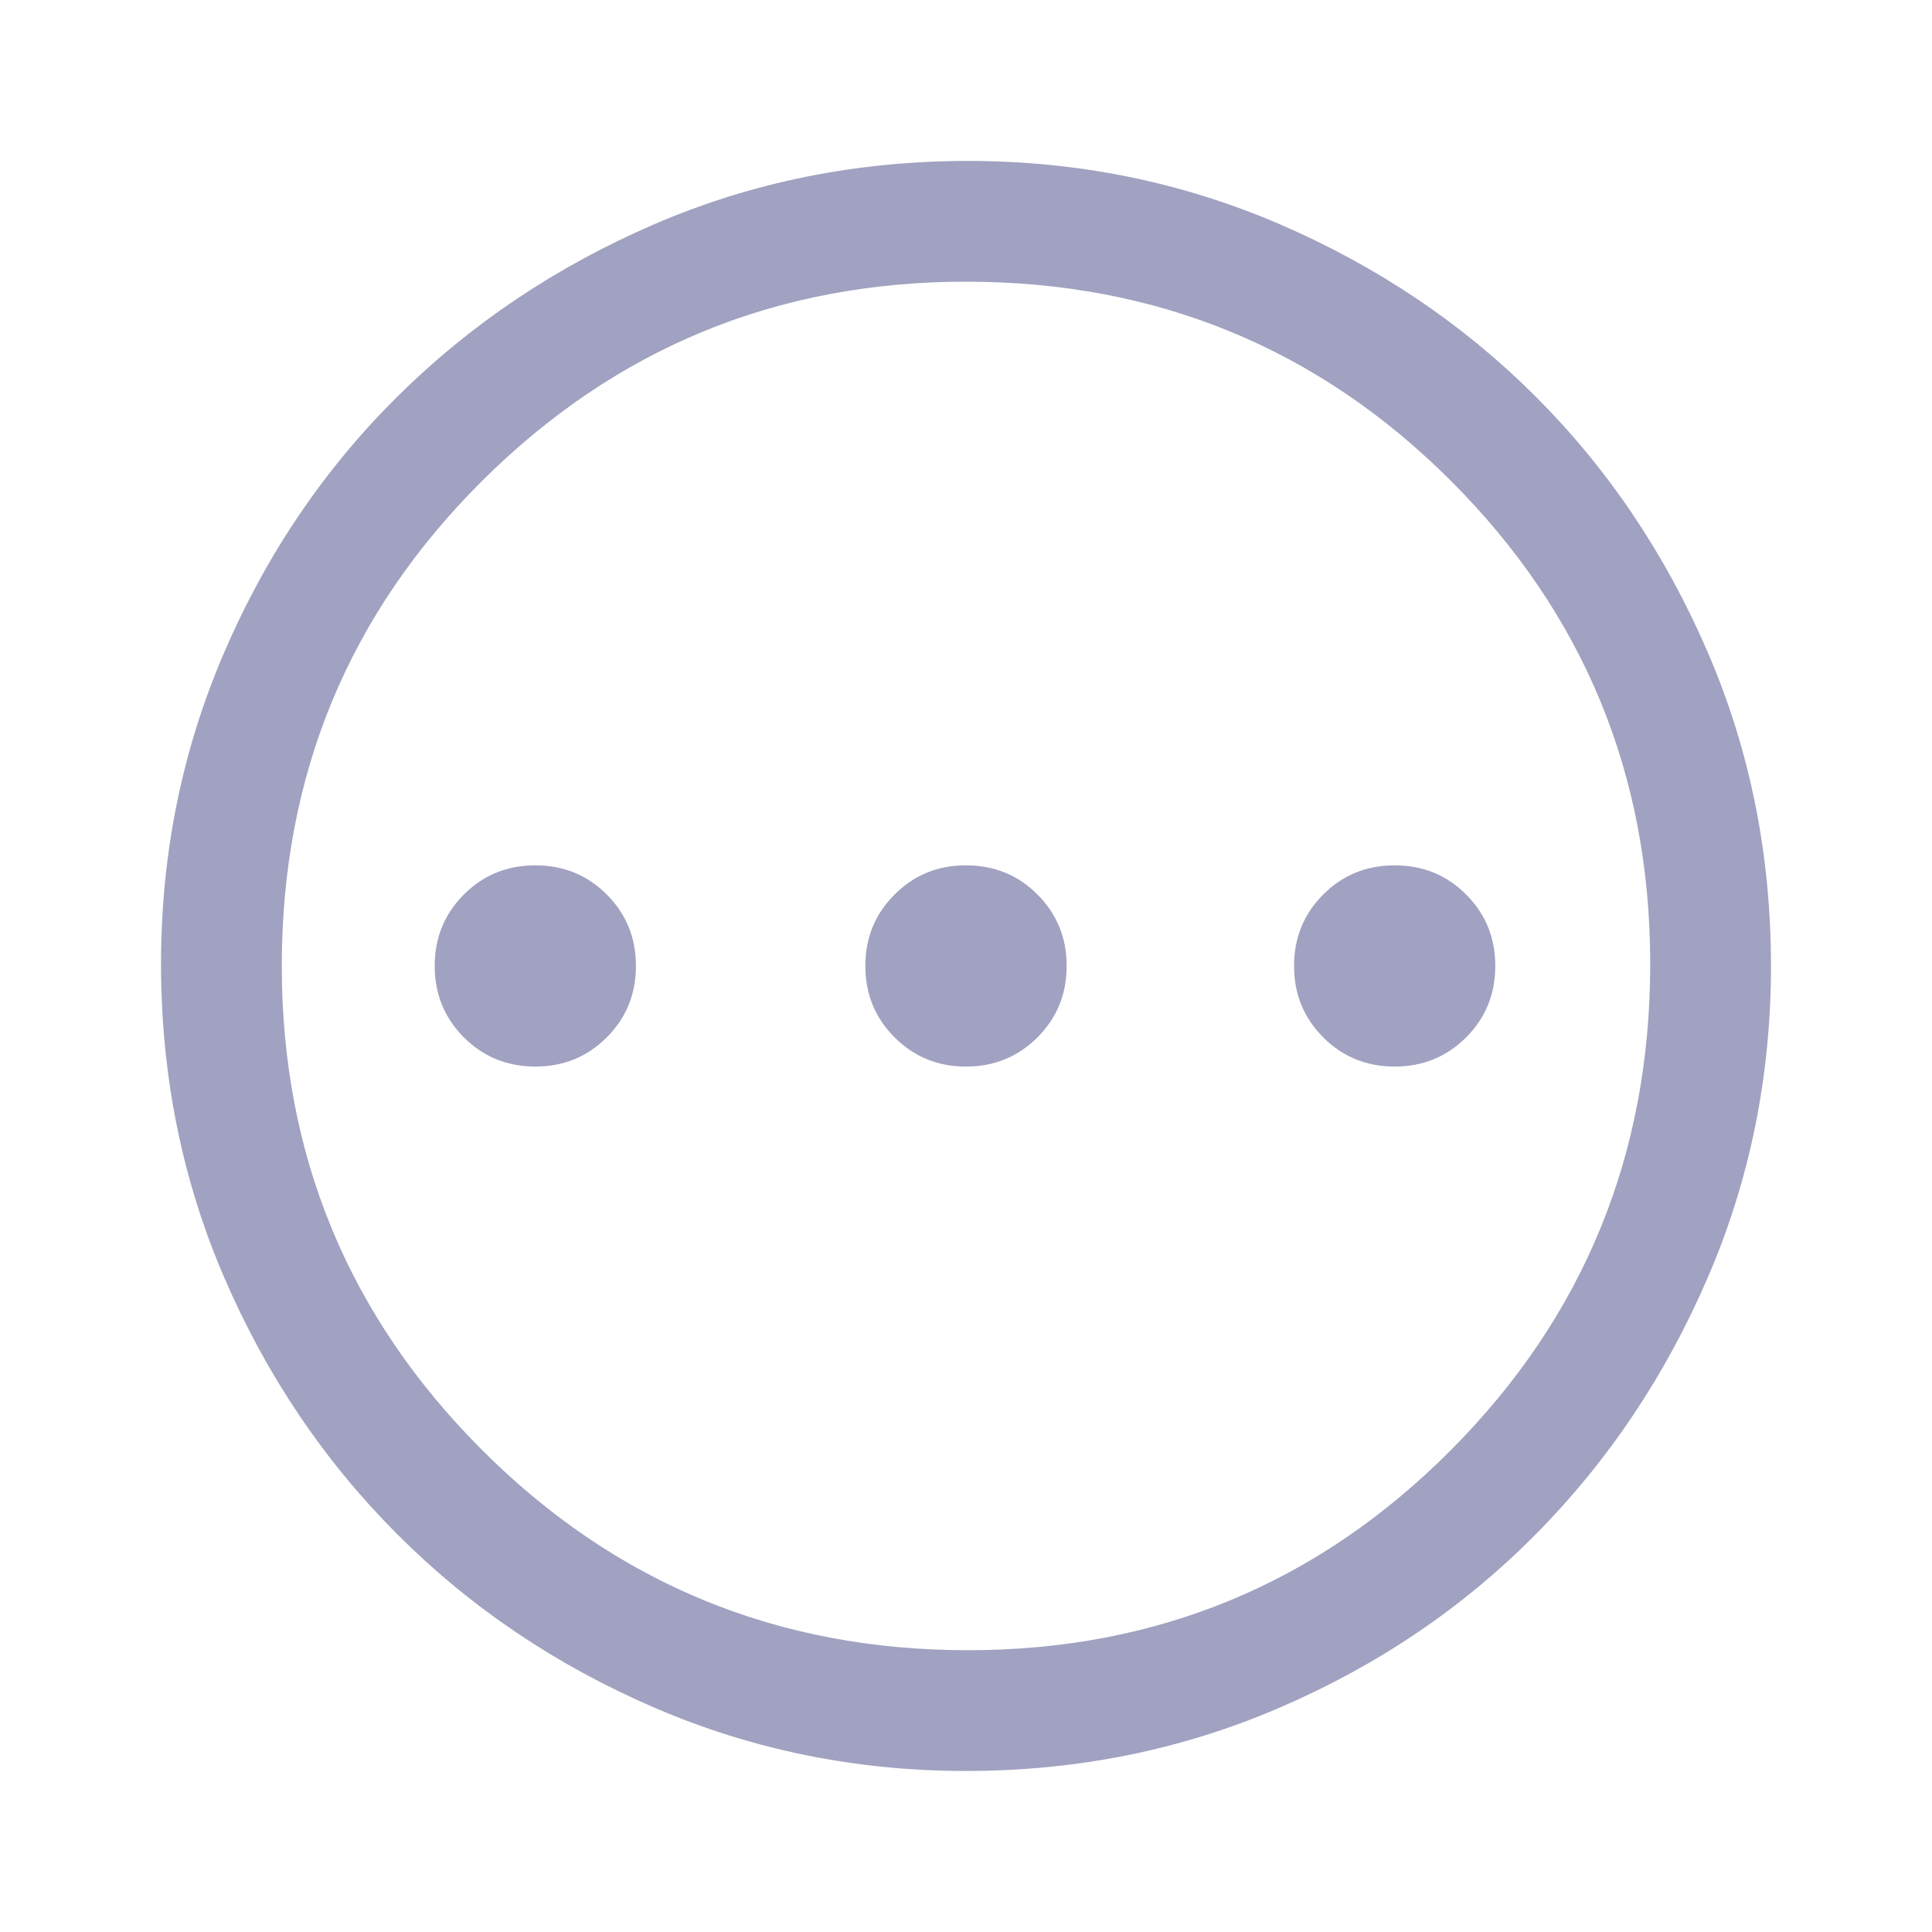 <svg width="20" height="20" viewBox="0 0 20 20" fill="none" xmlns="http://www.w3.org/2000/svg">
<path d="M5.542 11.041C5.833 11.041 6.08 10.94 6.281 10.739C6.483 10.537 6.583 10.291 6.583 9.999C6.583 9.708 6.483 9.461 6.281 9.26C6.08 9.058 5.833 8.958 5.542 8.958C5.25 8.958 5.004 9.058 4.802 9.26C4.601 9.461 4.5 9.708 4.5 9.999C4.5 10.291 4.601 10.537 4.802 10.739C5.004 10.94 5.25 11.041 5.542 11.041ZM10 11.041C10.292 11.041 10.538 10.94 10.74 10.739C10.941 10.537 11.042 10.291 11.042 9.999C11.042 9.708 10.941 9.461 10.74 9.26C10.538 9.058 10.292 8.958 10 8.958C9.708 8.958 9.462 9.058 9.261 9.26C9.059 9.461 8.958 9.708 8.958 9.999C8.958 10.291 9.059 10.537 9.261 10.739C9.462 10.94 9.708 11.041 10 11.041ZM14.438 11.041C14.729 11.041 14.976 10.94 15.177 10.739C15.379 10.537 15.479 10.291 15.479 9.999C15.479 9.708 15.379 9.461 15.177 9.26C14.976 9.058 14.729 8.958 14.438 8.958C14.146 8.958 13.899 9.058 13.698 9.26C13.497 9.461 13.396 9.708 13.396 9.999C13.396 10.291 13.497 10.537 13.698 10.739C13.899 10.94 14.146 11.041 14.438 11.041ZM10 18.333C8.861 18.333 7.785 18.114 6.771 17.676C5.757 17.239 4.872 16.642 4.115 15.885C3.358 15.128 2.76 14.242 2.323 13.229C1.885 12.215 1.667 11.131 1.667 9.979C1.667 8.84 1.885 7.763 2.323 6.749C2.76 5.735 3.358 4.854 4.115 4.104C4.872 3.354 5.757 2.76 6.771 2.322C7.785 1.885 8.868 1.666 10.021 1.666C11.16 1.666 12.236 1.885 13.25 2.322C14.264 2.76 15.146 3.354 15.896 4.104C16.646 4.854 17.24 5.735 17.677 6.749C18.115 7.763 18.333 8.847 18.333 9.999C18.333 11.138 18.115 12.215 17.677 13.229C17.24 14.242 16.646 15.128 15.896 15.885C15.146 16.642 14.264 17.239 13.25 17.676C12.236 18.114 11.153 18.333 10 18.333ZM10.021 17.083C11.979 17.083 13.646 16.392 15.021 15.01C16.396 13.628 17.083 11.951 17.083 9.979C17.083 8.02 16.396 6.354 15.021 4.979C13.646 3.604 11.972 2.916 10 2.916C8.042 2.916 6.372 3.604 4.99 4.979C3.608 6.354 2.917 8.027 2.917 9.999C2.917 11.958 3.608 13.628 4.99 15.01C6.372 16.392 8.049 17.083 10.021 17.083Z" fill="#A1A1C1"/>
</svg>
